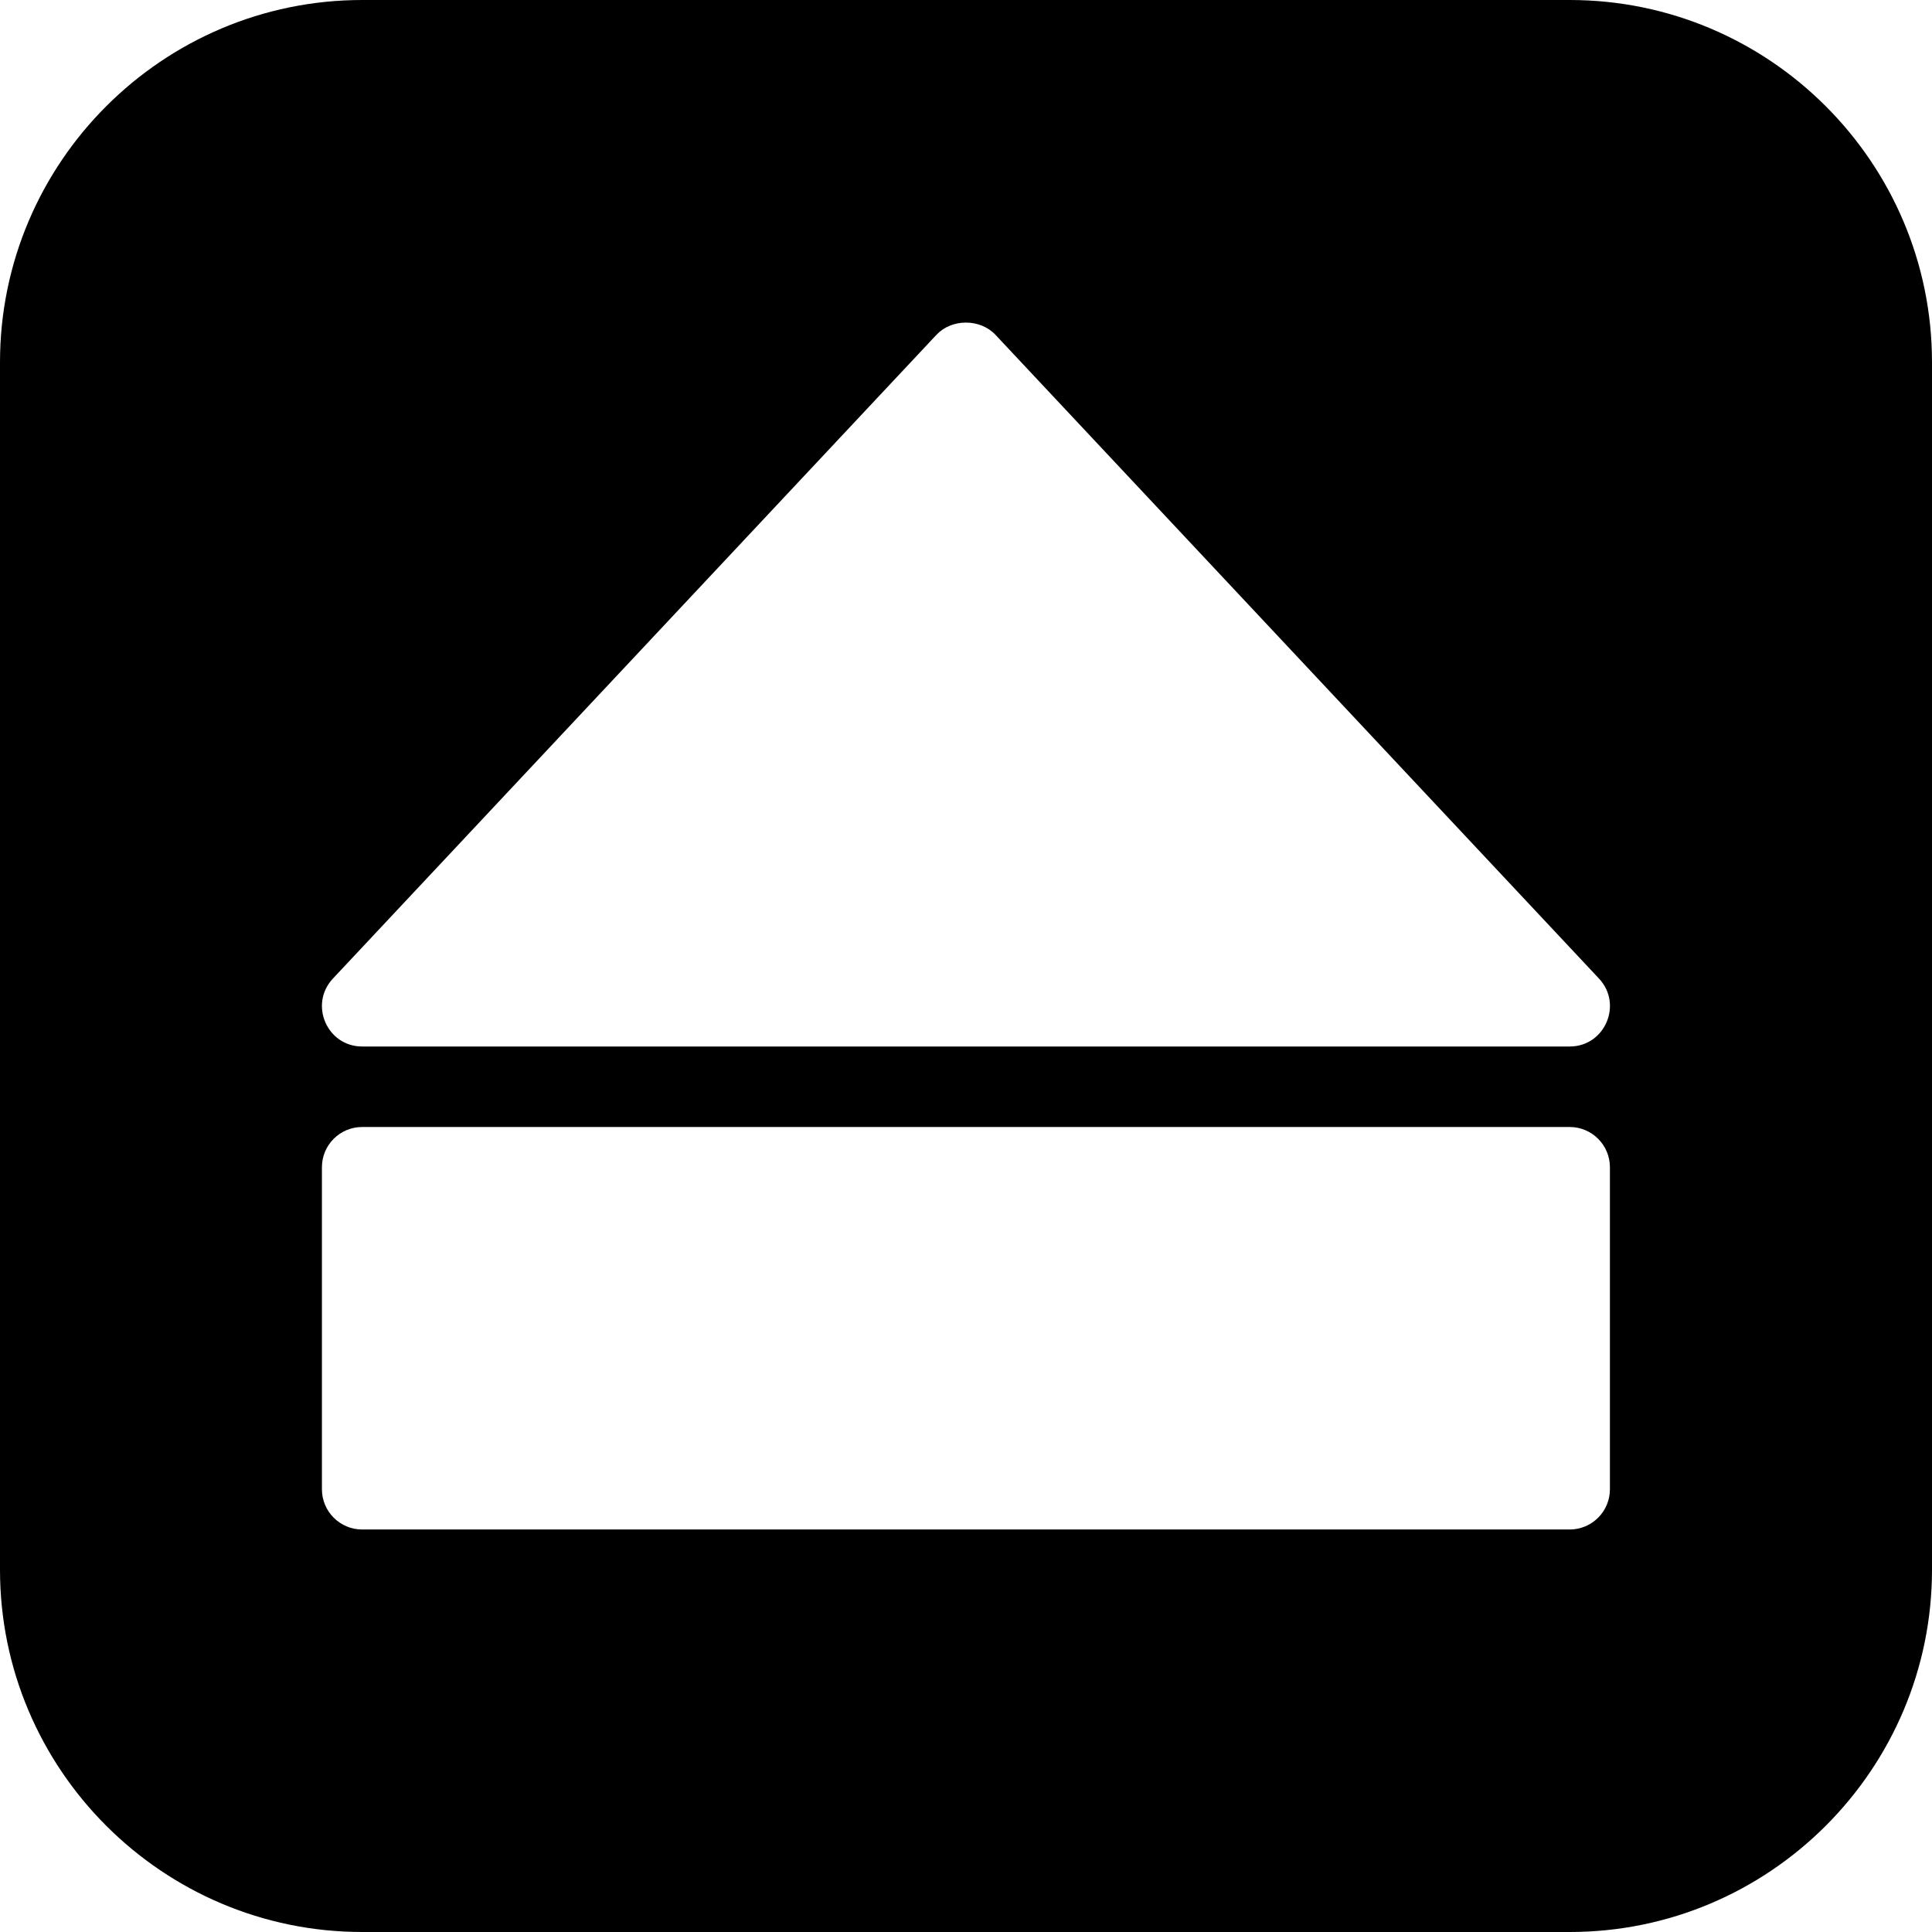 <?xml version="1.0" encoding="utf-8"?>
<!-- Generator: Adobe Illustrator 19.2.1, SVG Export Plug-In . SVG Version: 6.00 Build 0)  -->
<svg version="1.1" xmlns="http://www.w3.org/2000/svg" xmlns:xlink="http://www.w3.org/1999/xlink" x="0px" y="0px" width="24px"
	 height="24px" viewBox="0 0 24 24" enable-background="new 0 0 24 24" xml:space="preserve">
<g id="Filled_Icon">
	<path d="M19.5,0h-15C2.019,0,0,2.019,0,4.5v15C0,21.981,2.019,24,4.5,24h15c2.481,0,4.5-2.019,4.5-4.5v-15
		C24,2.019,21.981,0,19.5,0z M4.134,12.158l7.5-8c0.189-0.201,0.541-0.201,0.731,0l7.5,8C20.161,12.477,19.937,13,19.499,13h-15
		C4.062,13,3.837,12.477,4.134,12.158z M19.999,18.5c0,0.276-0.224,0.5-0.5,0.5h-15c-0.276,0-0.5-0.224-0.5-0.5v-4
		c0-0.276,0.224-0.5,0.5-0.5h15c0.276,0,0.5,0.224,0.5,0.5V18.5z"/>
</g>
<g id="Invisible_Shape">
	<rect fill="none" width="24" height="24"/>
</g>
</svg>
